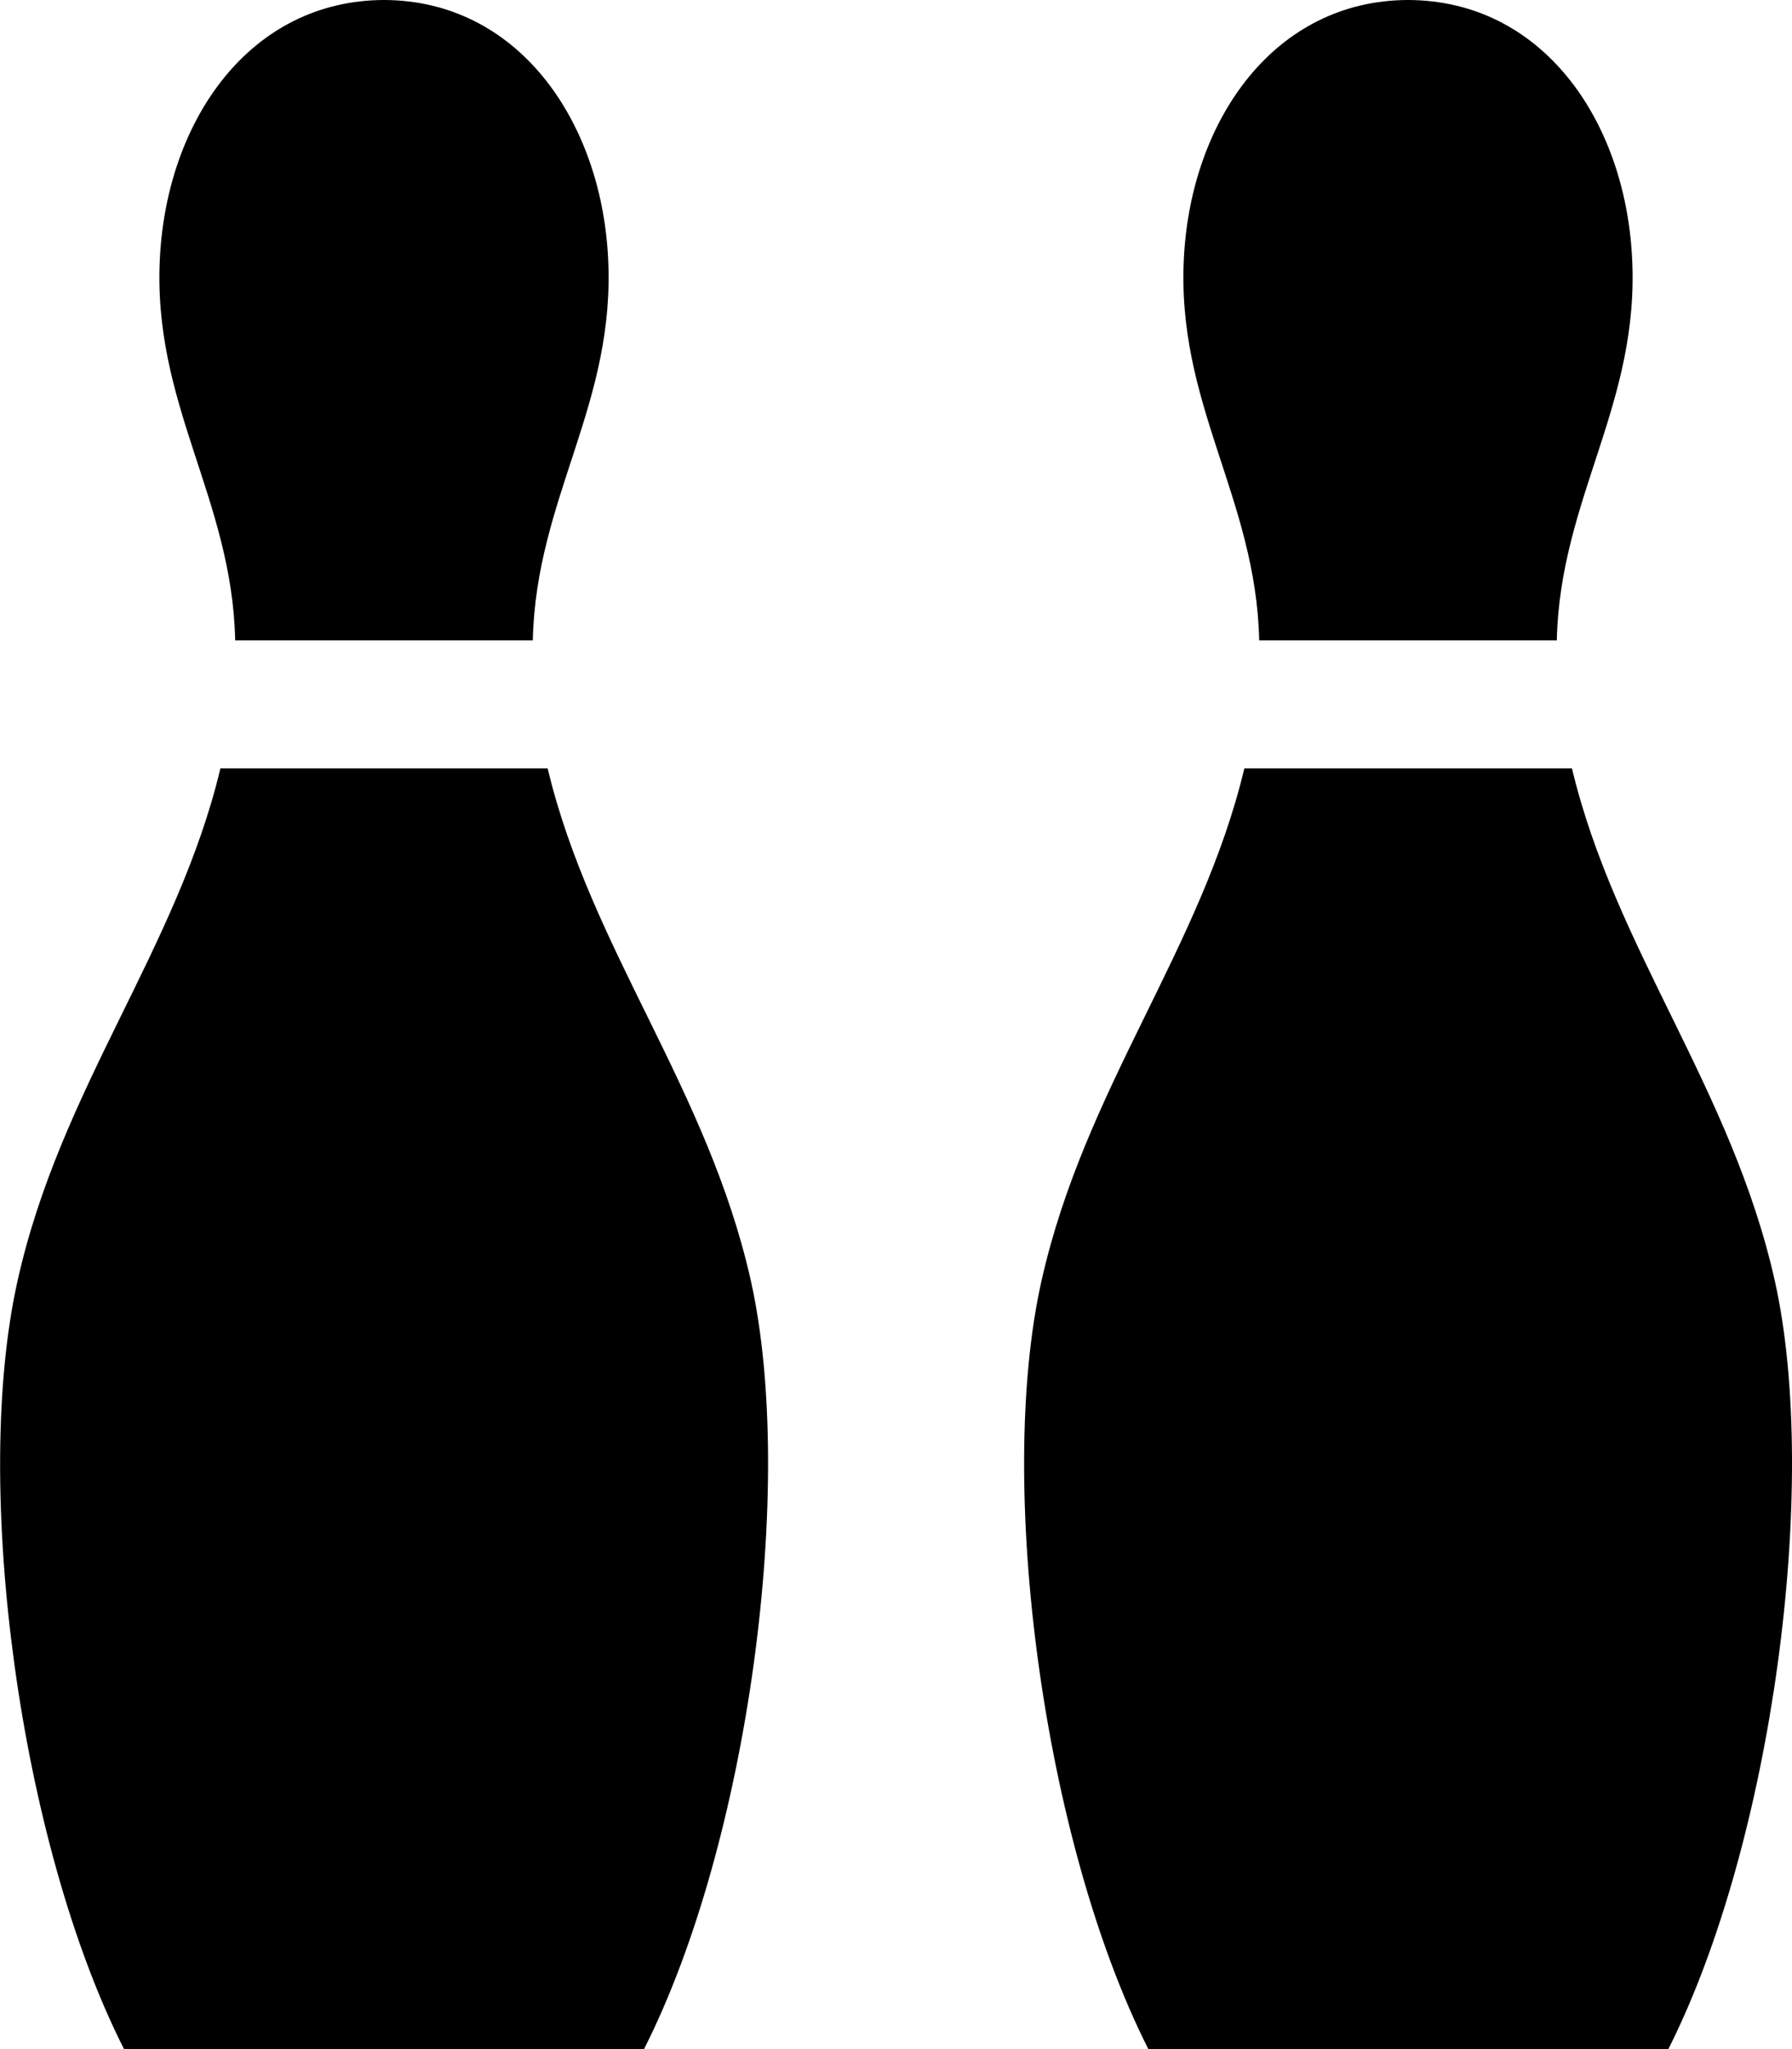 <!-- Generated by IcoMoon.io -->
<svg version="1.1" xmlns="http://www.w3.org/2000/svg" width="28" height="32" viewBox="0 0 28 32">
<title>bowling-pins-solid</title>
<path d="M19.675 10c-0.050-2.237-1.306-3.694-1.175-6 0.119-2.138 1.419-3.994 3.5-4 2.087 0.006 3.381 1.856 3.5 4 0.131 2.306-1.125 3.769-1.175 6h-4.65zM27.731 20c-0.675-3.006-2.494-5.175-3.169-8h-5.119c-0.675 2.825-2.494 4.994-3.169 8-0.719 3.194 0.038 8.781 1.669 12h8.125c1.625-3.219 2.375-8.813 1.663-12zM8.325 10c0.050-2.237 1.306-3.694 1.175-6-0.119-2.138-1.419-3.994-3.5-4-2.087 0.006-3.381 1.863-3.5 4-0.131 2.306 1.125 3.763 1.175 6h4.65zM8.556 12h-5.112c-0.675 2.825-2.5 4.994-3.169 8-0.719 3.194 0.031 8.781 1.663 12h8.125c1.631-3.219 2.381-8.806 1.669-12-0.675-3.006-2.5-5.175-3.175-8z"></path>
</svg>
